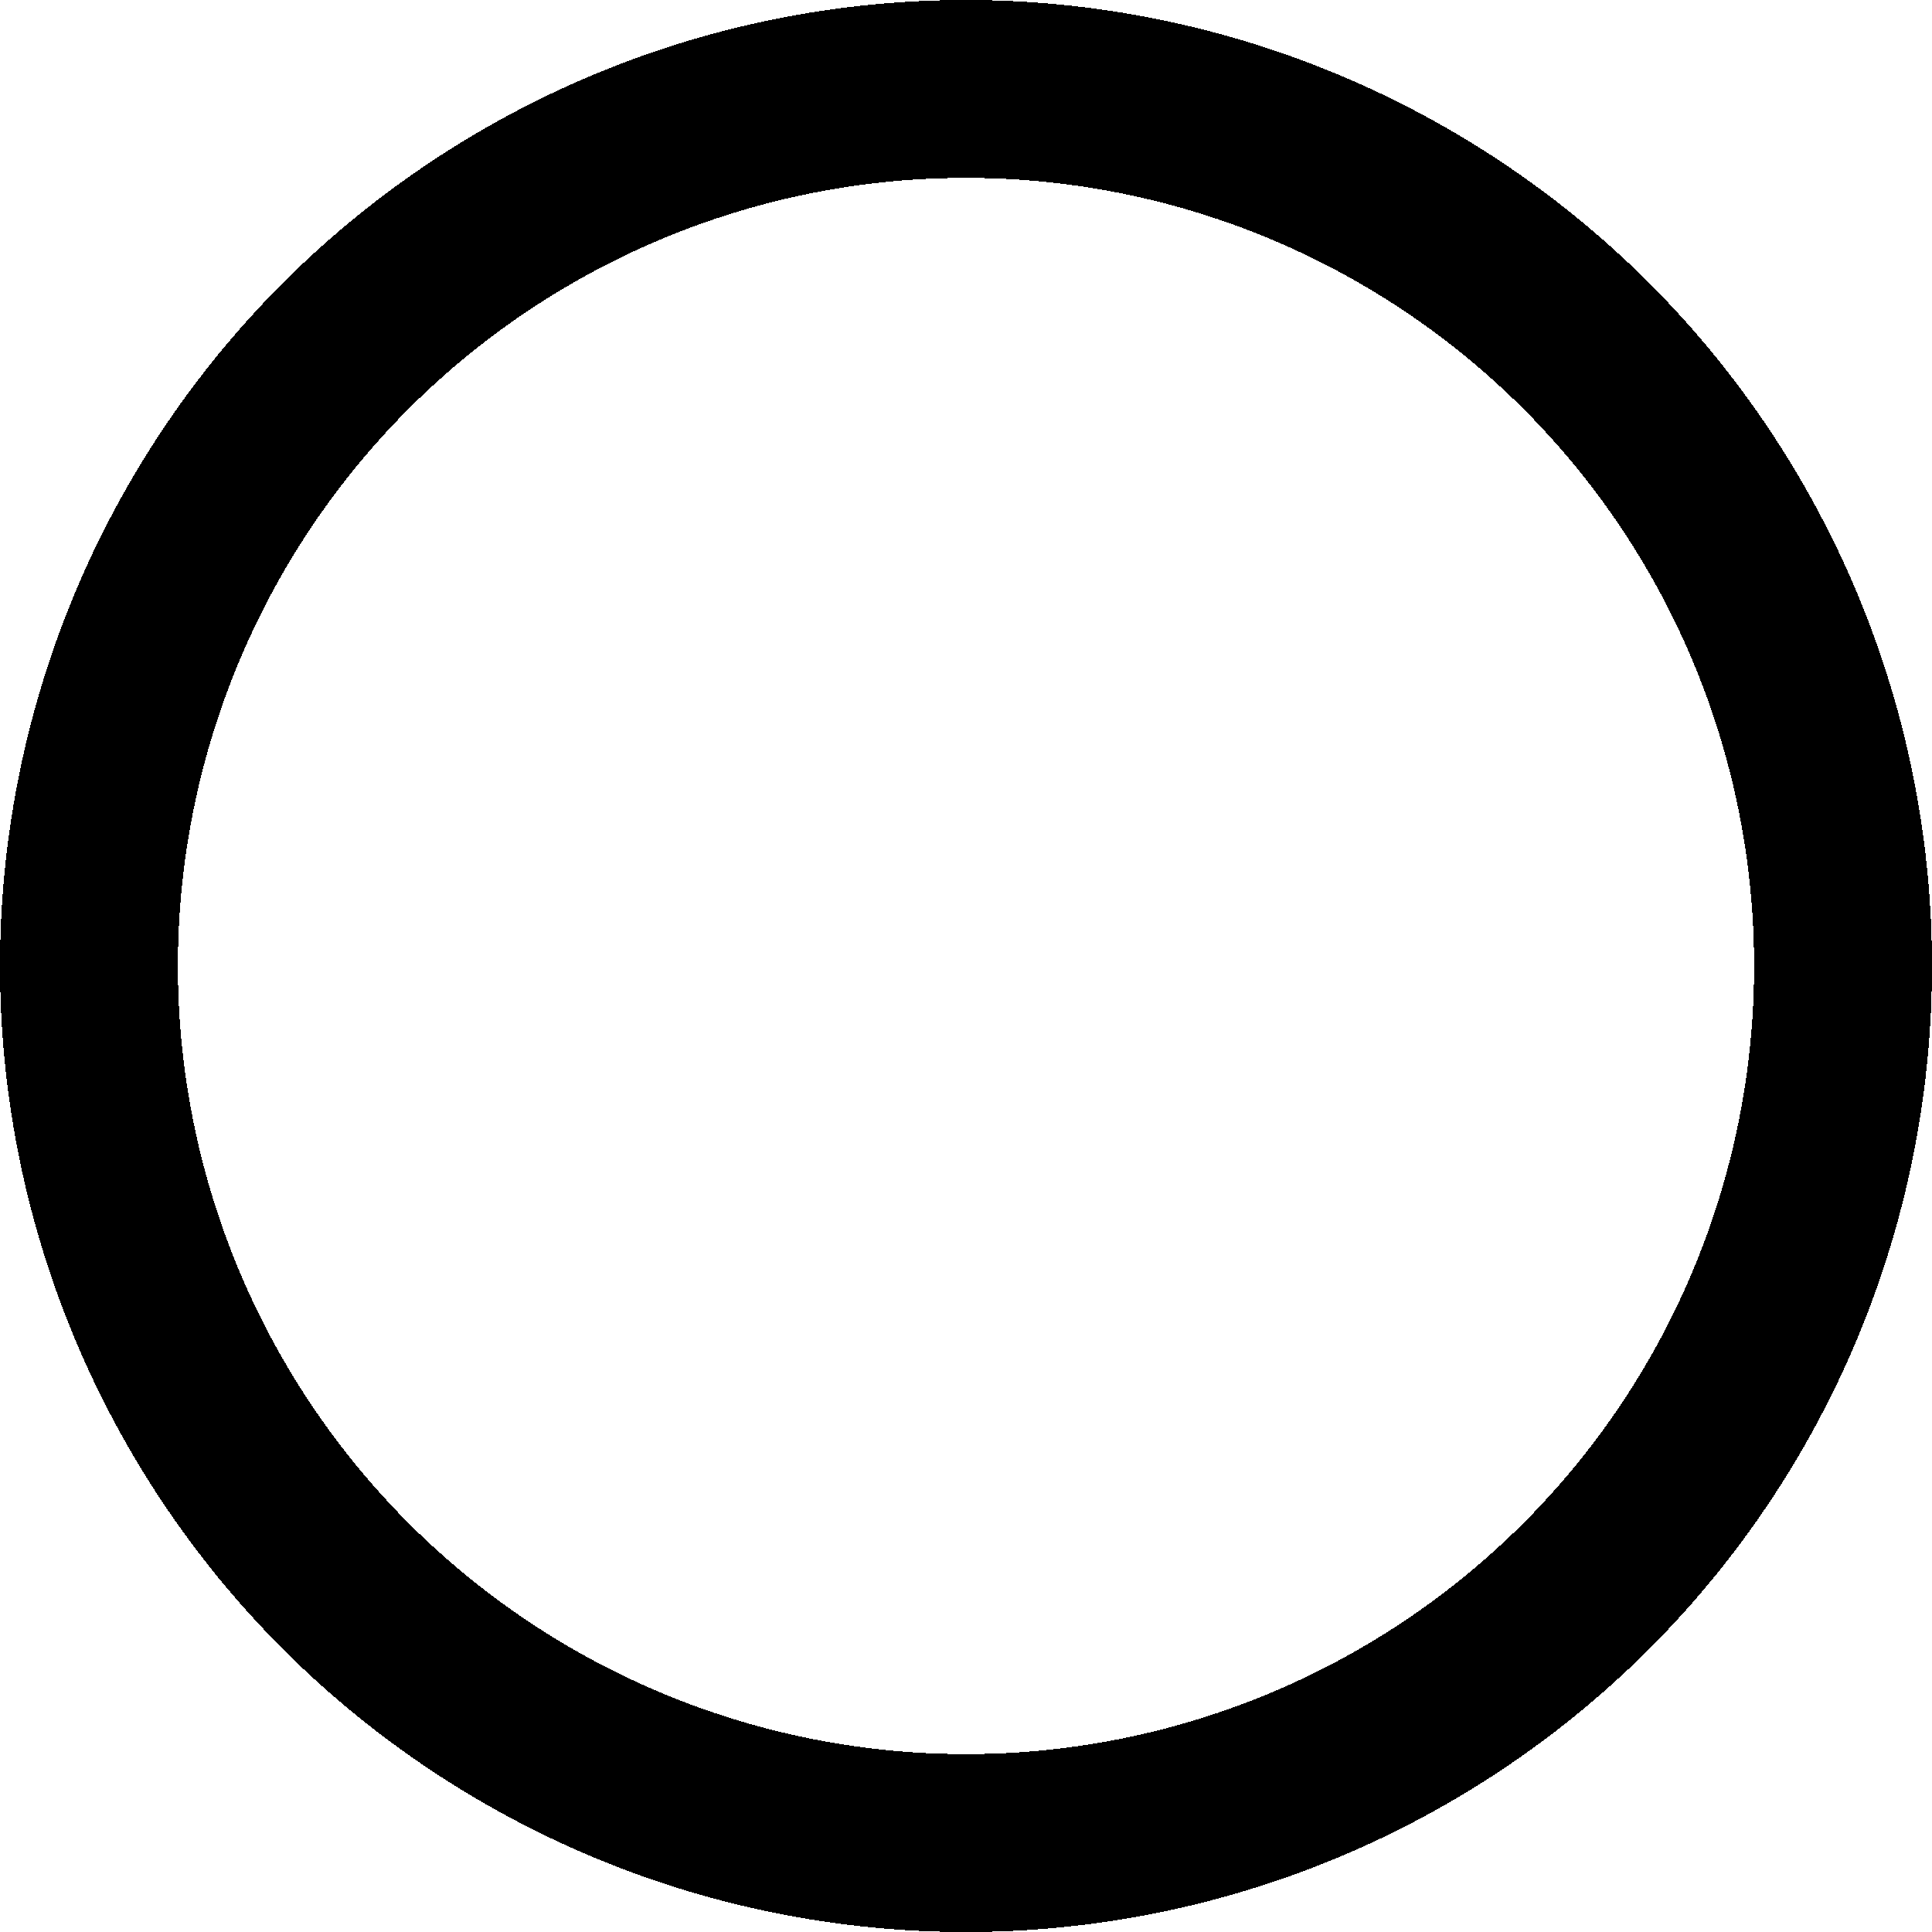 <?xml version="1.0" encoding="UTF-8" standalone="no"?>
<!-- Created with Inkscape (http://www.inkscape.org/) -->

<svg
   width="100"
   height="100"
   viewBox="0 0 26.458 26.458"
   version="1.1"
   id="svg141"
   shape-rendering="crispEdges"
   inkscape:version="1.1.1 (3bf5ae0d25, 2021-09-20)"
   sodipodi:docname="ring.svg"
   xmlns:inkscape="http://www.inkscape.org/namespaces/inkscape"
   xmlns:sodipodi="http://sodipodi.sourceforge.net/DTD/sodipodi-0.dtd"
   xmlns="http://www.w3.org/2000/svg"
   xmlns:svg="http://www.w3.org/2000/svg">
  <sodipodi:namedview
     id="namedview143"
     pagecolor="#a0a0a0"
     bordercolor="#666666"
     borderopacity="1.0"
     inkscape:pageshadow="2"
     inkscape:pageopacity="0"
     inkscape:pagecheckerboard="true"
     inkscape:document-units="px"
     showgrid="false"
     units="px"
     inkscape:zoom="4"
     inkscape:cx="24.875"
     inkscape:cy="54.125"
     inkscape:window-width="1920"
     inkscape:window-height="1051"
     inkscape:window-x="-9"
     inkscape:window-y="-9"
     inkscape:window-maximized="1"
     inkscape:current-layer="layer1"
     width="64px" />
  <defs
     id="defs138" />
  <g
     inkscape:label="Layer 1"
     inkscape:groupmode="layer"
     id="layer1">
    <ellipse
       style="fill:#ffffff;fill-opacity:0;stroke-width:0.265"
       id="path1404"
       cx="4.455"
       cy="10.401"
       ry="1.873"
       rx="1.809" />
    <ellipse
       style="fill:none;fill-opacity:1;stroke:#000000;stroke-width:2.436;stroke-linecap:round;stroke-linejoin:miter;stroke-miterlimit:4;stroke-dasharray:none;stroke-opacity:1"
       id="path2855"
       cx="-13.229"
       cy="-13.229"
       transform="scale(-1)"
       rx="12.011"
       ry="12.011" />
  </g>
</svg>
